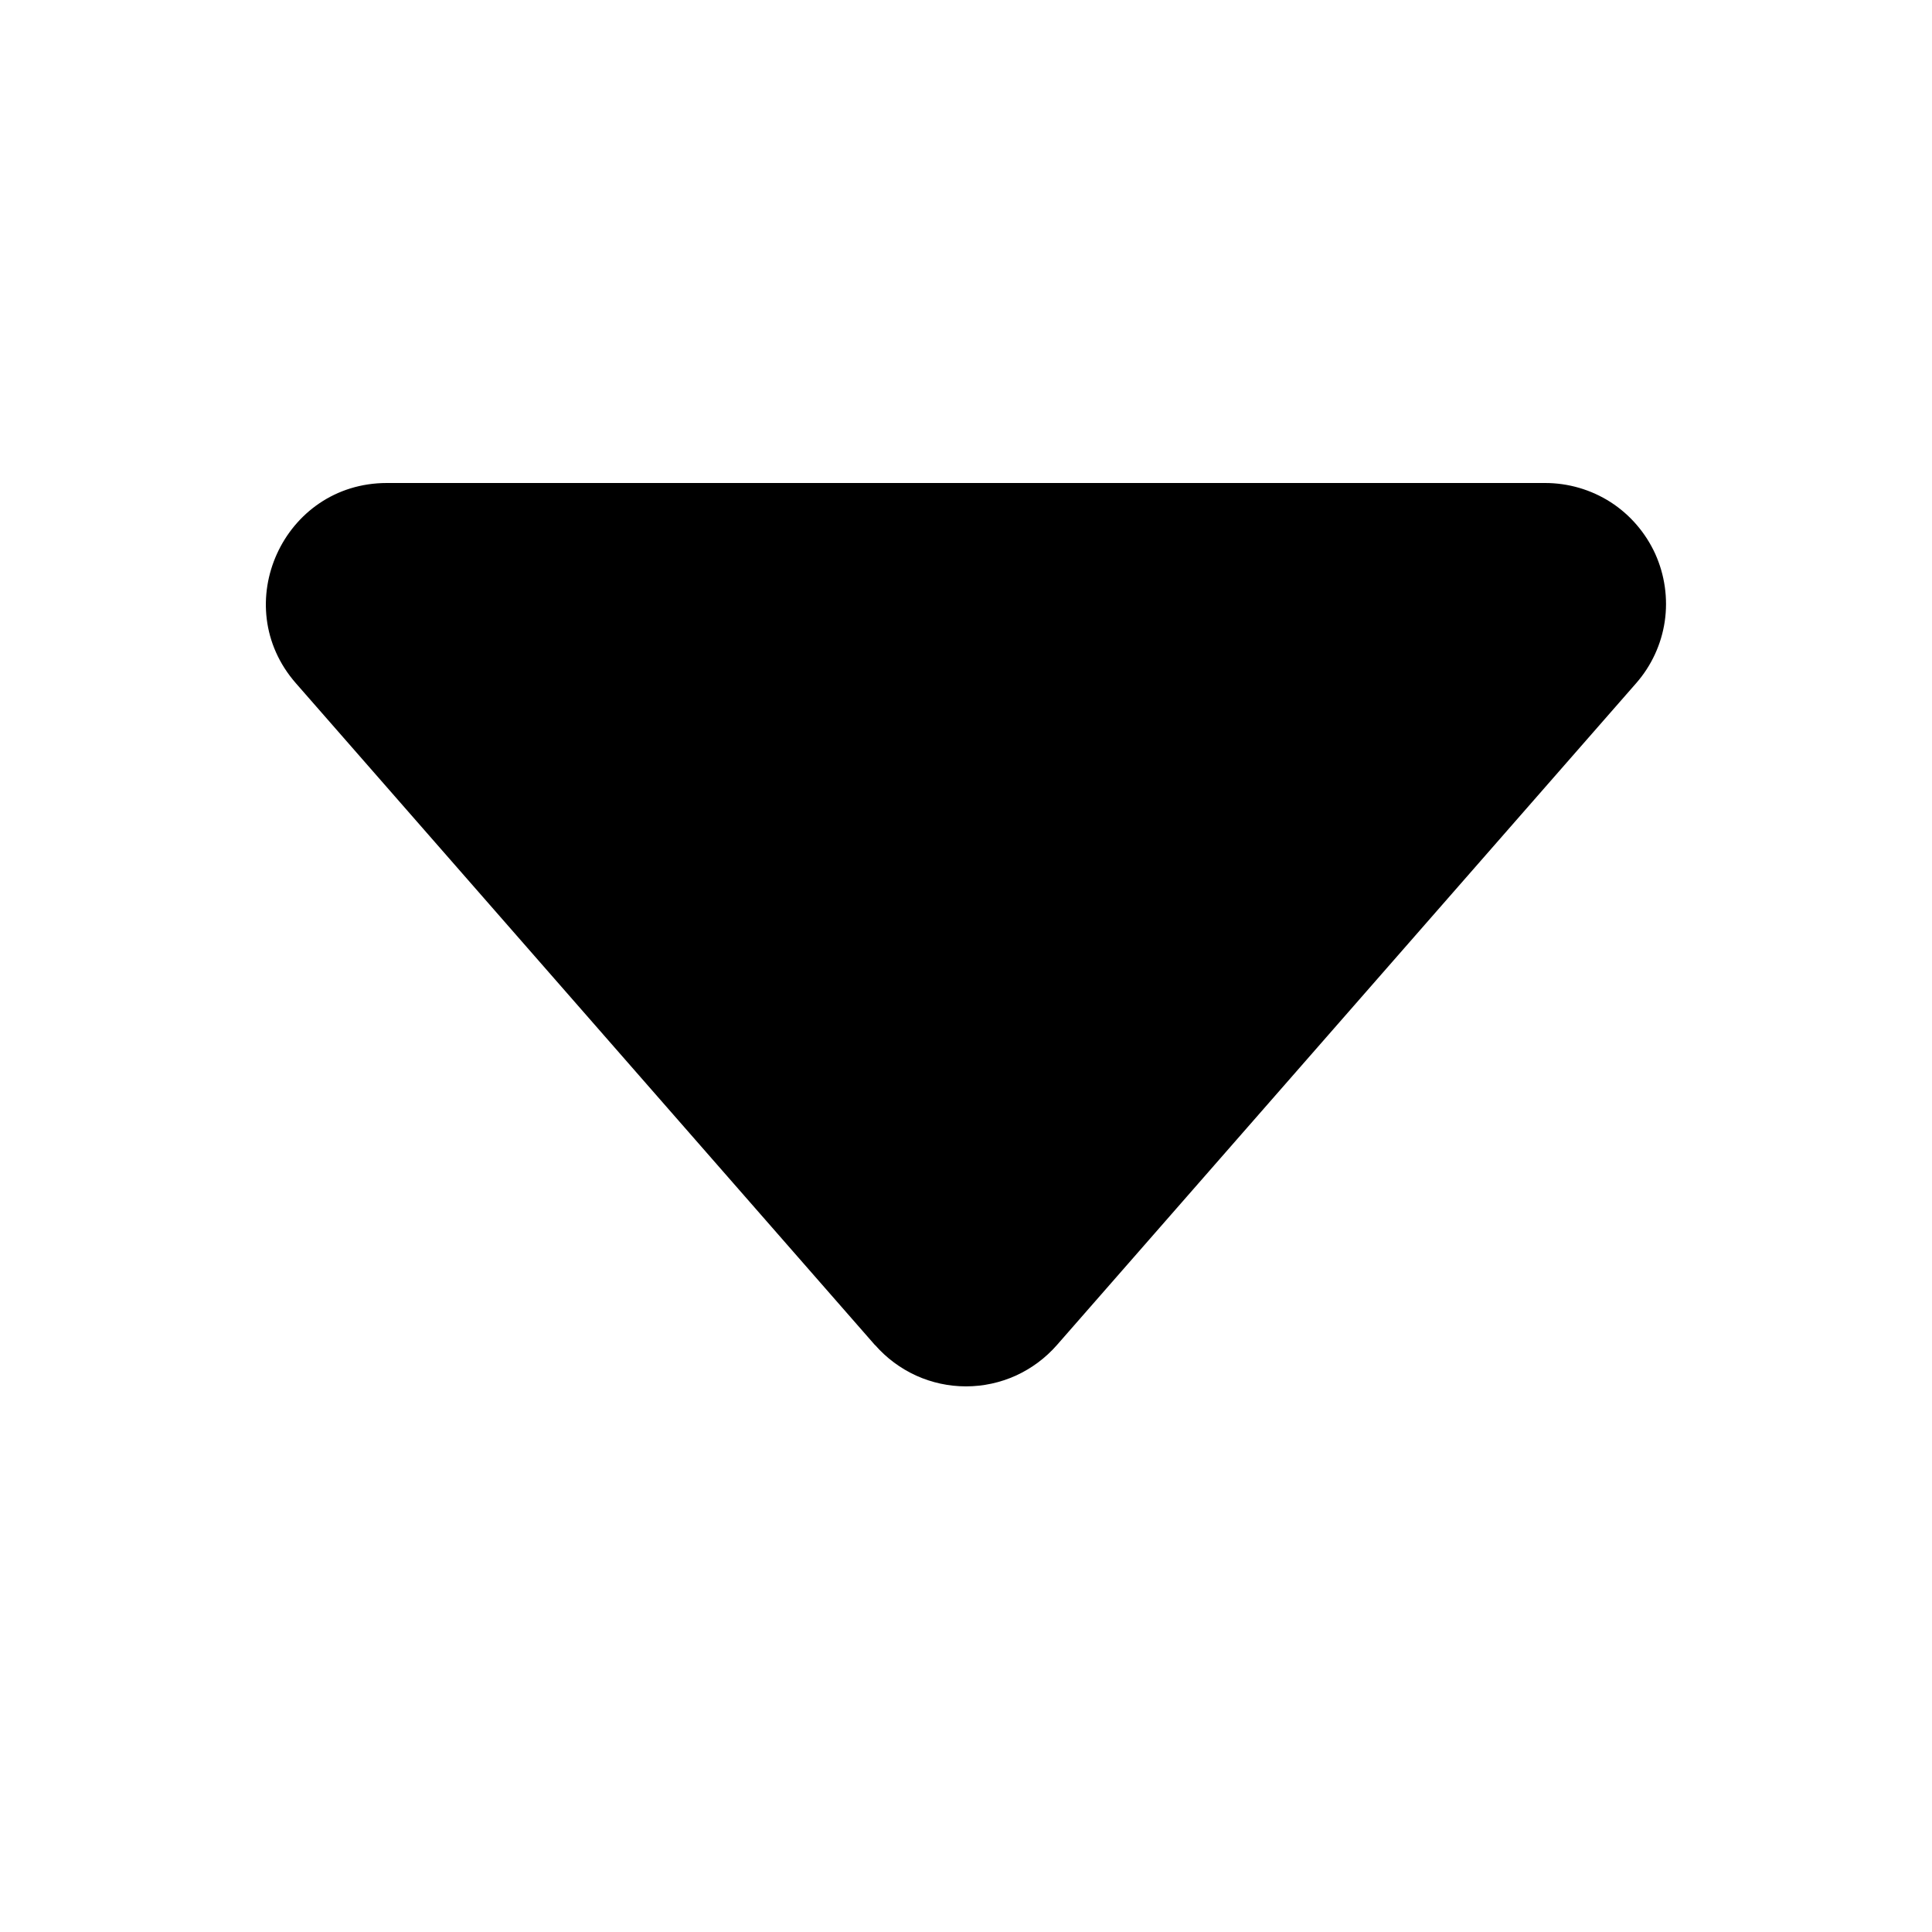 <svg width="12" height="12" viewBox="0 0 12 12" fill="none" xmlns="http://www.w3.org/2000/svg">
<path d="M5.435 8.355L1.838 4.244C1.414 3.76 1.759 3 2.403 3H9.597C9.741 3 9.882 3.041 10.004 3.119C10.125 3.197 10.221 3.309 10.281 3.44C10.34 3.571 10.361 3.717 10.34 3.86C10.319 4.002 10.257 4.136 10.162 4.244L6.565 8.354C6.494 8.435 6.408 8.499 6.31 8.544C6.213 8.588 6.107 8.611 6 8.611C5.893 8.611 5.787 8.588 5.69 8.544C5.592 8.499 5.506 8.435 5.435 8.354V8.355Z" fill="currentColor"/>
</svg>
